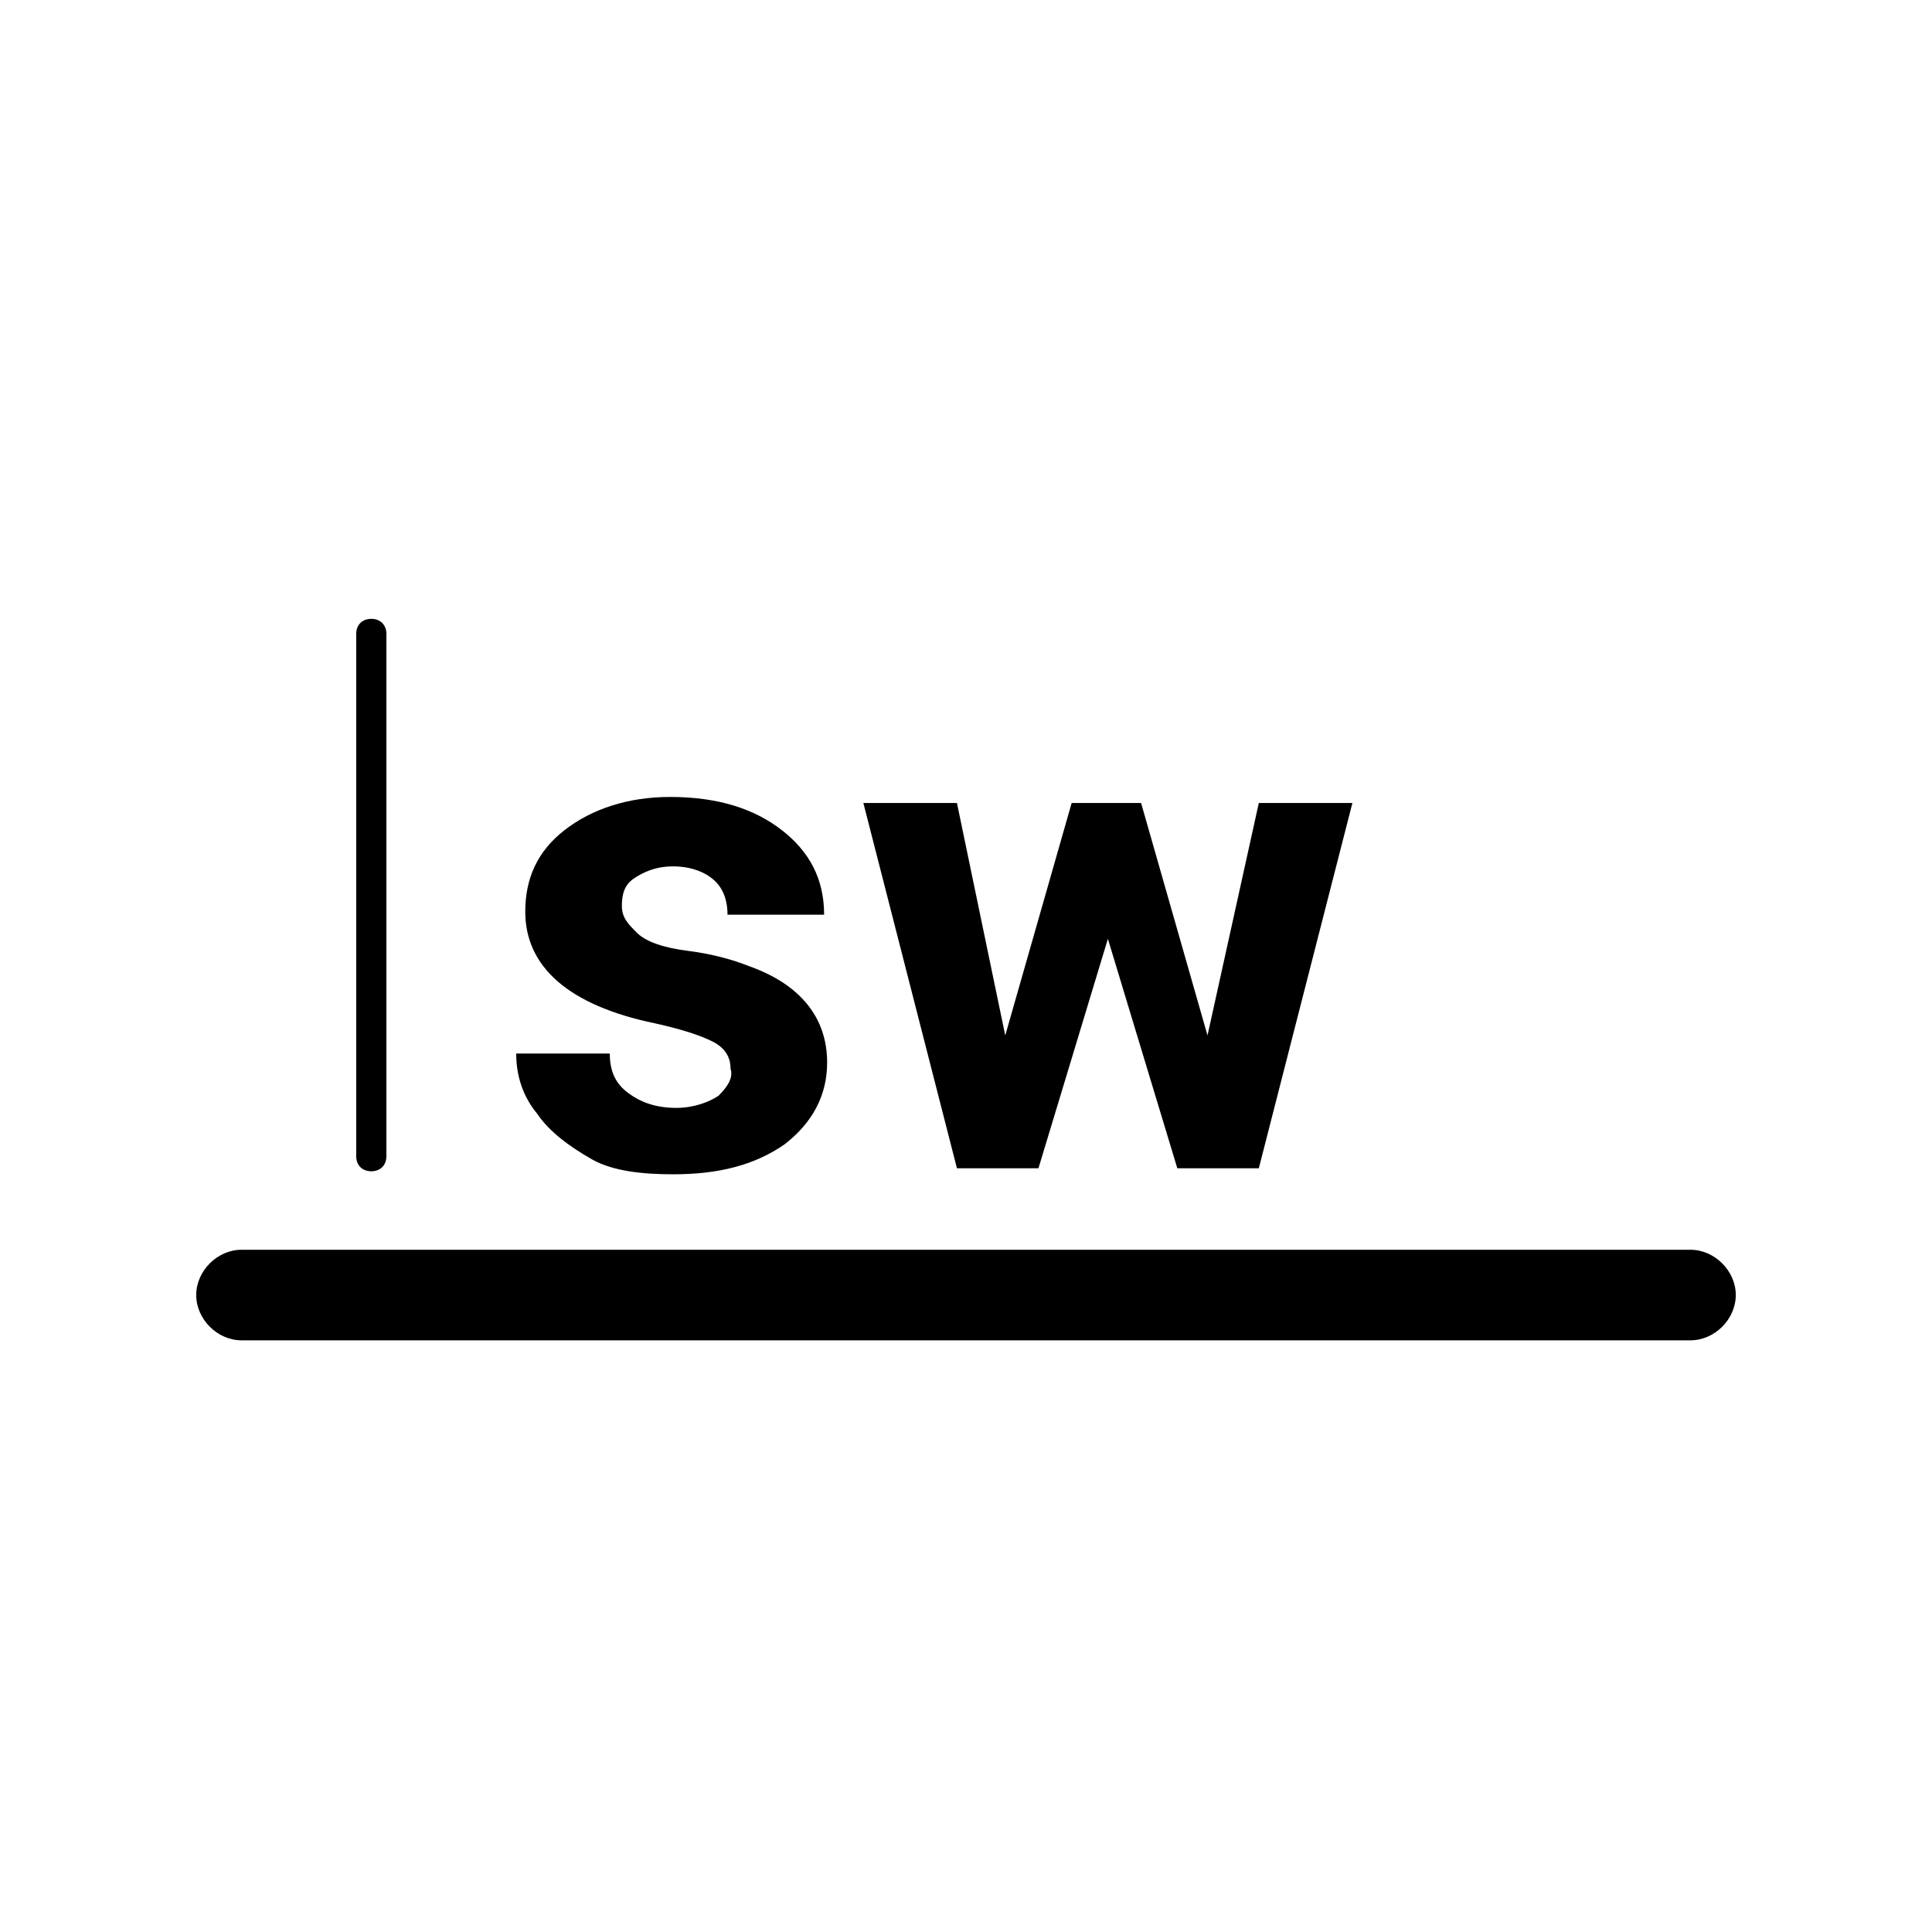 <svg
        id="root"
        version="1.1"
        viewBox="0 0 64 64"
        fill="currentColor"
        xmlns="http://www.w3.org/2000/svg"
>
    <path d="M56 44.4H8c-.8 0-1.5-.7-1.5-1.5s.7-1.5 1.5-1.5h48c.8 0 1.5.7 1.5 1.5s-.7 1.5-1.5 1.5zm-43.2-6.1V21c0-.3-.2-.5-.5-.5s-.5.2-.5.5v17.3c0 .3.2.5.5.5s.5-.2.5-.5zm11-2c-.3.2-.8.4-1.4.4-.7 0-1.2-.2-1.6-.5-.4-.3-.6-.7-.6-1.3h-3.1c0 .7.2 1.4.7 2 .4.6 1.1 1.1 1.8 1.5s1.7.5 2.7.5c1.5 0 2.7-.3 3.7-1 .9-.7 1.4-1.6 1.4-2.7 0-1.5-.9-2.6-2.6-3.2-.5-.2-1.2-.4-2-.5s-1.4-.3-1.7-.6-.5-.5-.5-.9.1-.7.4-.9c.3-.2.7-.4 1.3-.4.6 0 1.1.2 1.4.5.3.3.4.7.4 1.1h3.2c0-1.2-.5-2.1-1.4-2.8-.9-.7-2.1-1.1-3.7-1.1-1.4 0-2.6.4-3.5 1.1-.9.7-1.3 1.6-1.3 2.7 0 1.8 1.4 3.1 4.3 3.7.9.2 1.5.4 1.9.6.4.2.6.5.6.9.1.3-.1.6-.4.9zm14-9.7h-2.3l-2.2 7.7-1.6-7.7h-3.1l3.1 12.1h2.7l2.3-7.6 2.3 7.6h2.7l3.1-12.1h-3.1L40 34.3l-2.2-7.7z"/>
</svg>